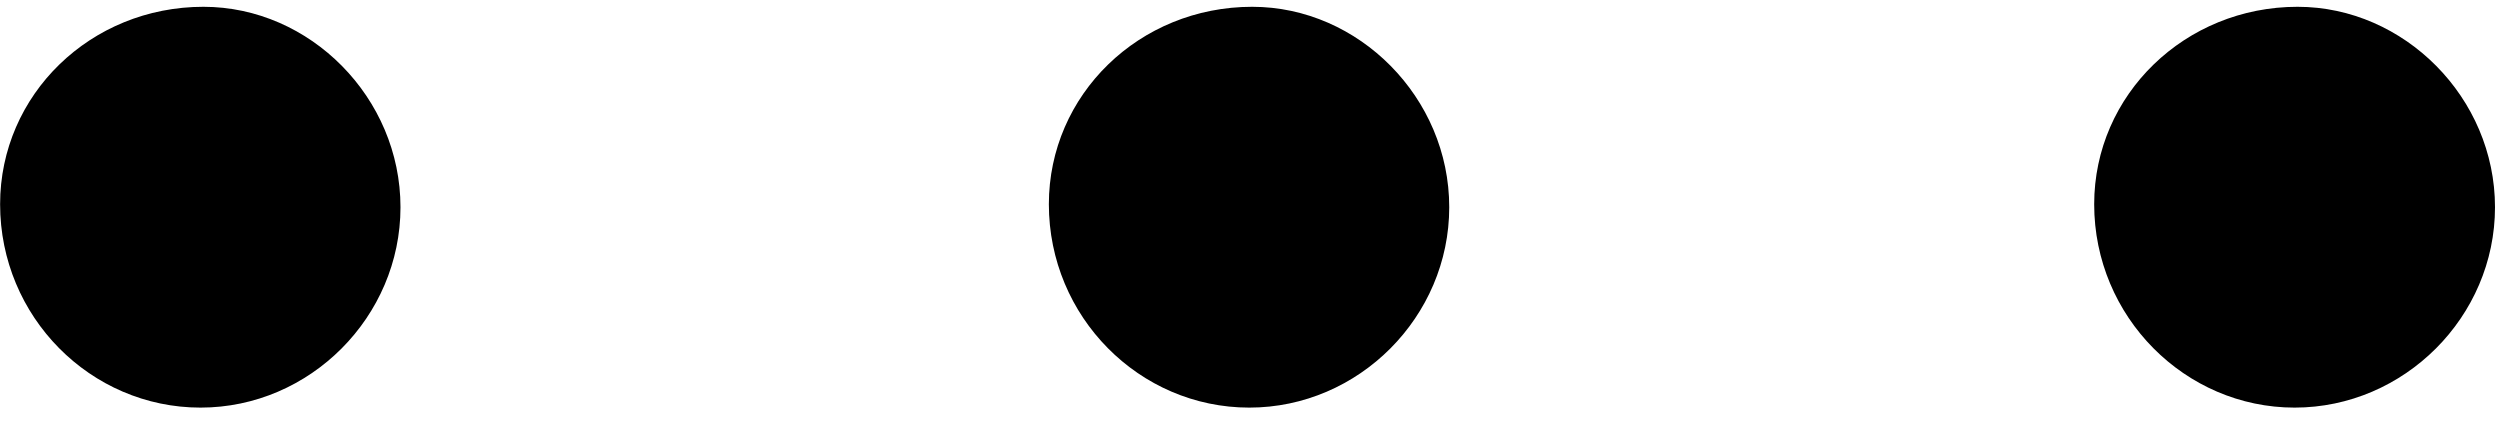 <?xml version="1.0" encoding="UTF-8" standalone="no"?>
<!-- Created with Inkscape (http://www.inkscape.org/) -->

<svg
   xmlns:dc="http://purl.org/dc/elements/1.1/"
   xmlns:cc="http://creativecommons.org/ns#"
   xmlns:rdf="http://www.w3.org/1999/02/22-rdf-syntax-ns#"
   xmlns:svg="http://www.w3.org/2000/svg"
   xmlns="http://www.w3.org/2000/svg"
   xmlns:inkscape="http://www.inkscape.org/namespaces/inkscape"
   version="1.1"
   width="115"
   height="20"
   id="svg2"
   xml:space="preserve"><defs
     id="defs6" /><g
     transform="matrix(1.25,0,0,-1.25,0,20)"
     id="g10"><g
       transform="scale(0.1,0.1)"
       id="g12"><path
         d="M 74.879,157.5 C 33.32,157.5 0.039,125.148 0.039,84.84 0.039,43.43 33.32,10 73.789,10 c 40.313,0 73.59,33.43 73.59,73.75 0,40.309 -33.277,73.75 -72.5,73.75 z m 385.941,0 c -41.558,0 -74.84,-32.352 -74.84,-72.66 C 385.98,43.43 419.262,10 459.73,10 c 40.309,0 73.59,33.43 73.59,73.75 0,40.309 -33.281,73.75 -72.5,73.75 z m 384.692,0 C 804.102,157.5 770.66,125.148 770.66,84.84 770.66,43.43 804.102,10 844.41,10 c 40.32,0 73.75,33.43 73.75,73.75 0,40.309 -33.43,73.75 -72.648,73.75 z"
         inkscape:connector-curvature="0"
         id="path14"
         style="fill:#000000;fill-opacity:1;fill-rule:nonzero;stroke:none" /></g></g></svg>